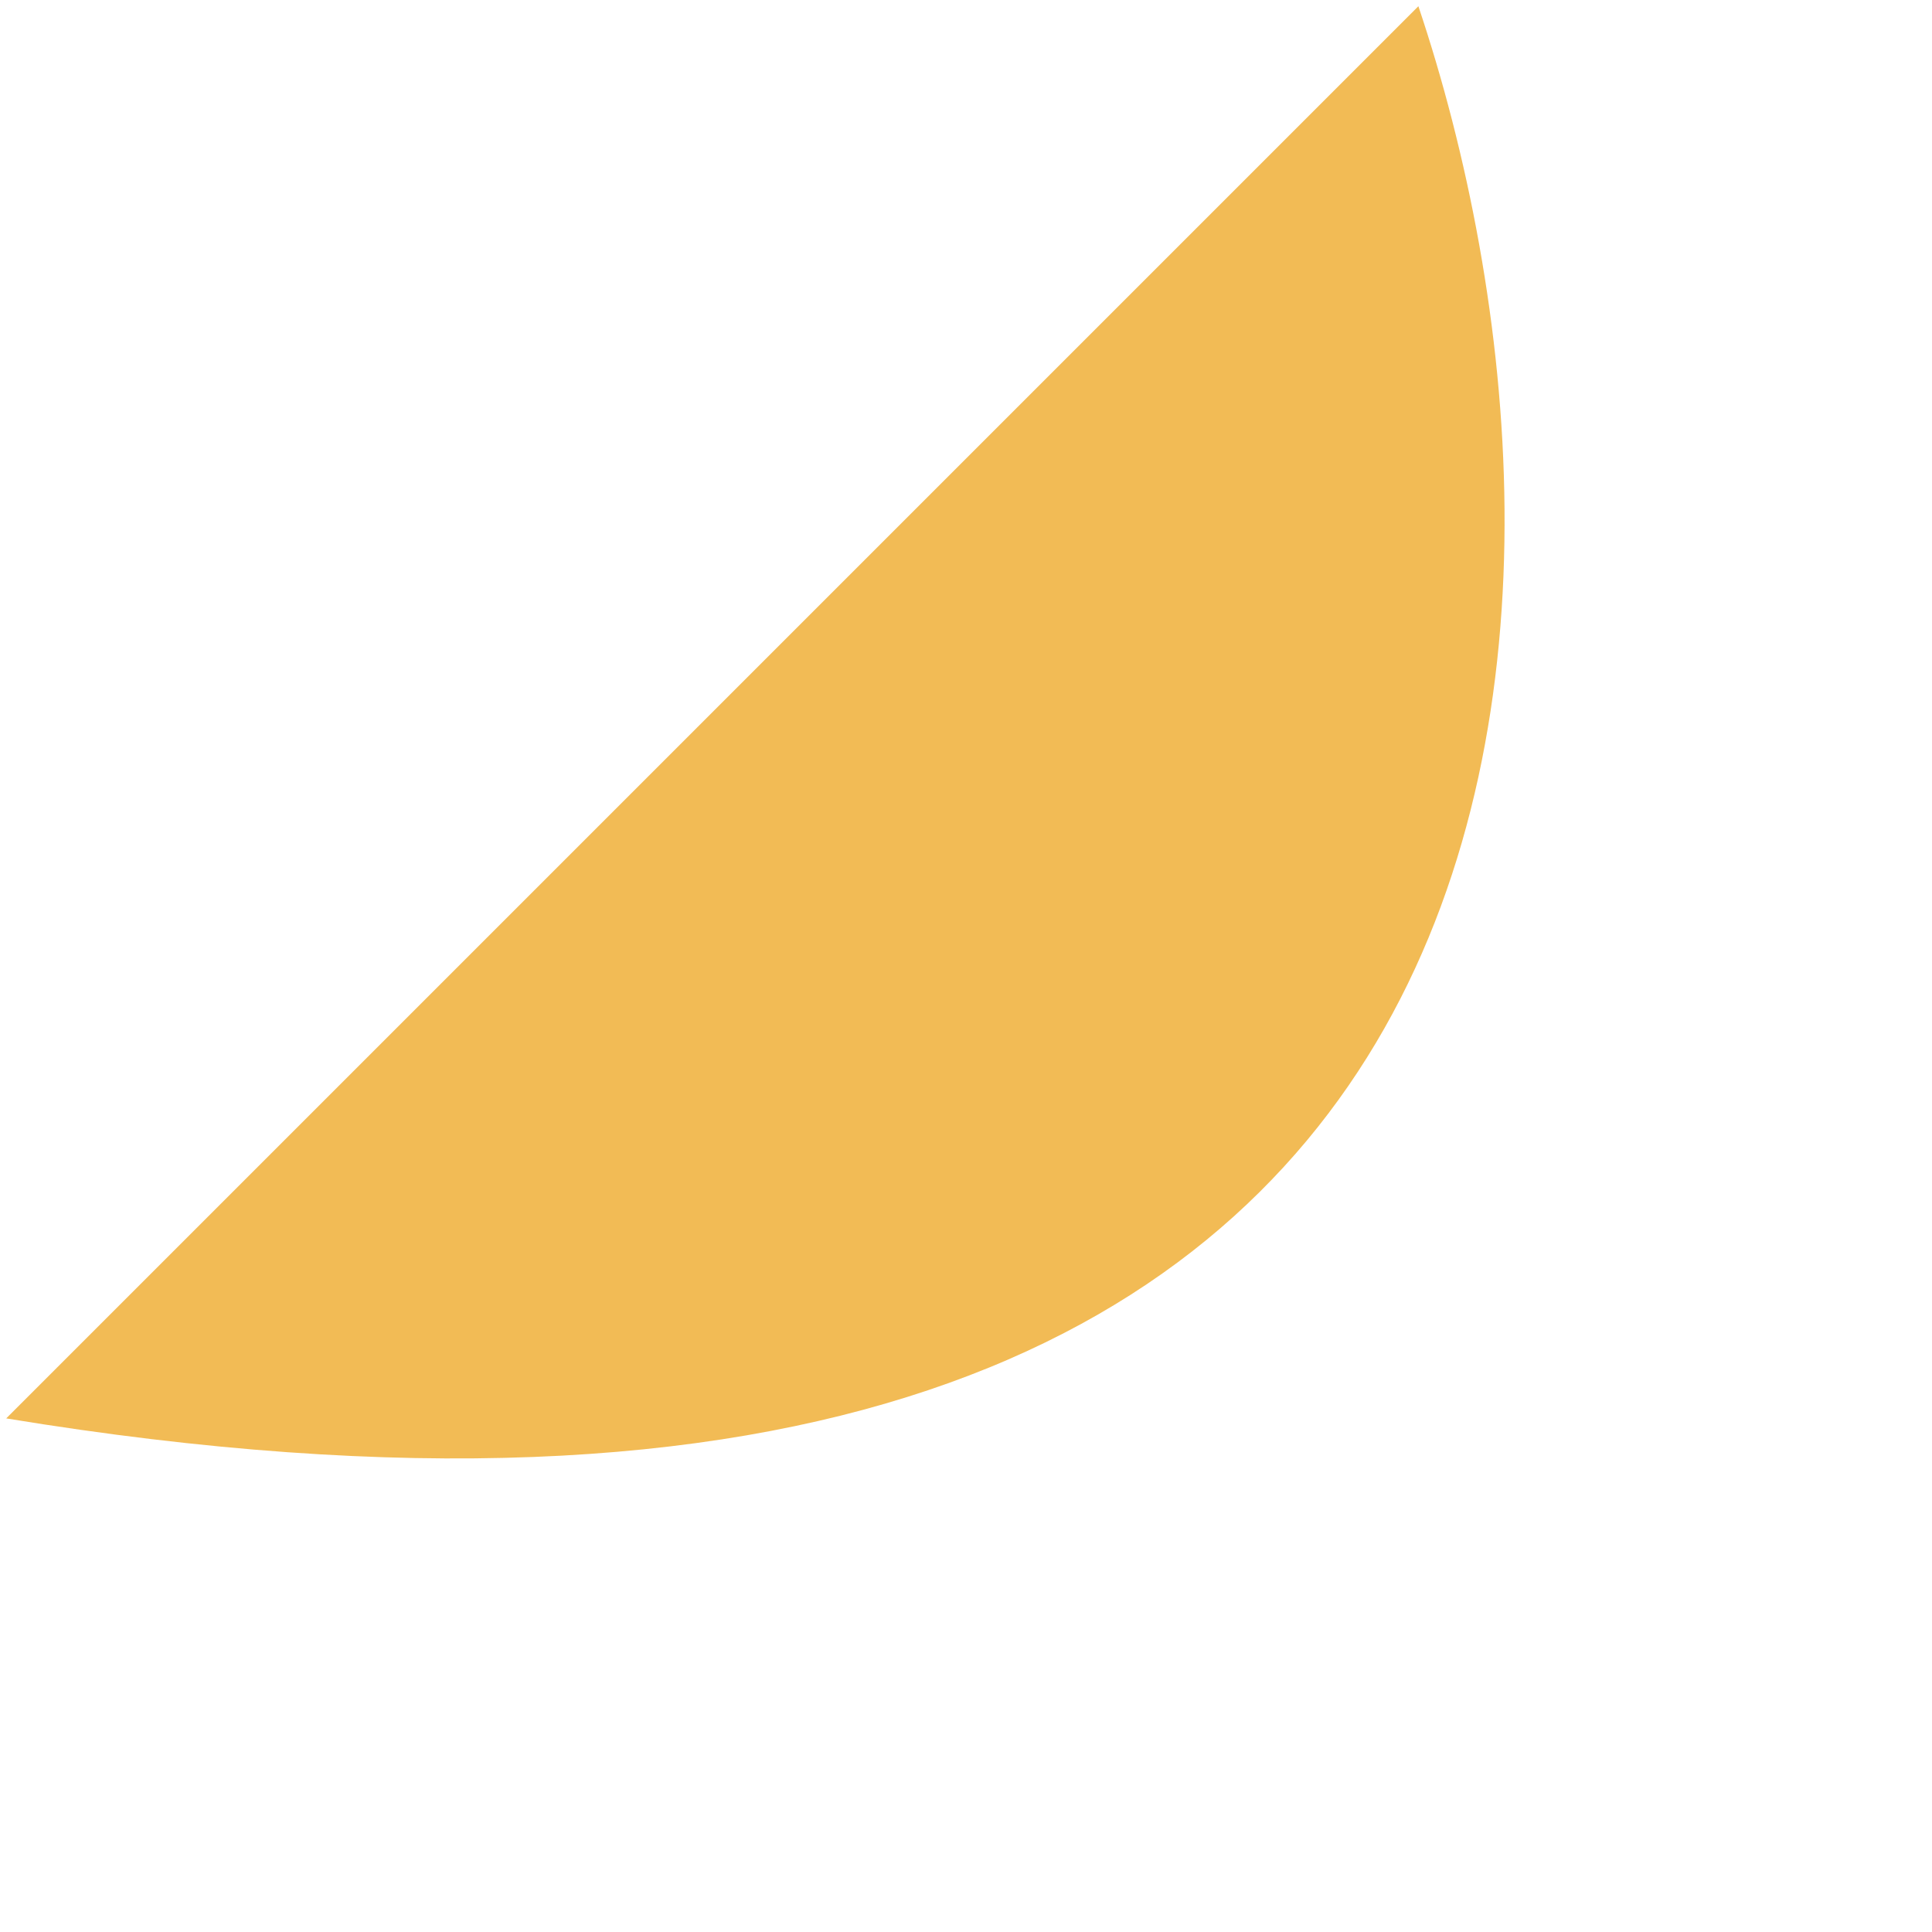 <svg width="145" height="145" viewBox="0 0 145 145" fill="none" xmlns="http://www.w3.org/2000/svg">
<path opacity="0.8" d="M106.452 0.467C121.072 44.014 120.343 126.177 0.466 106.453L106.452 0.467Z" fill="#EEAA2B"/>
</svg>
